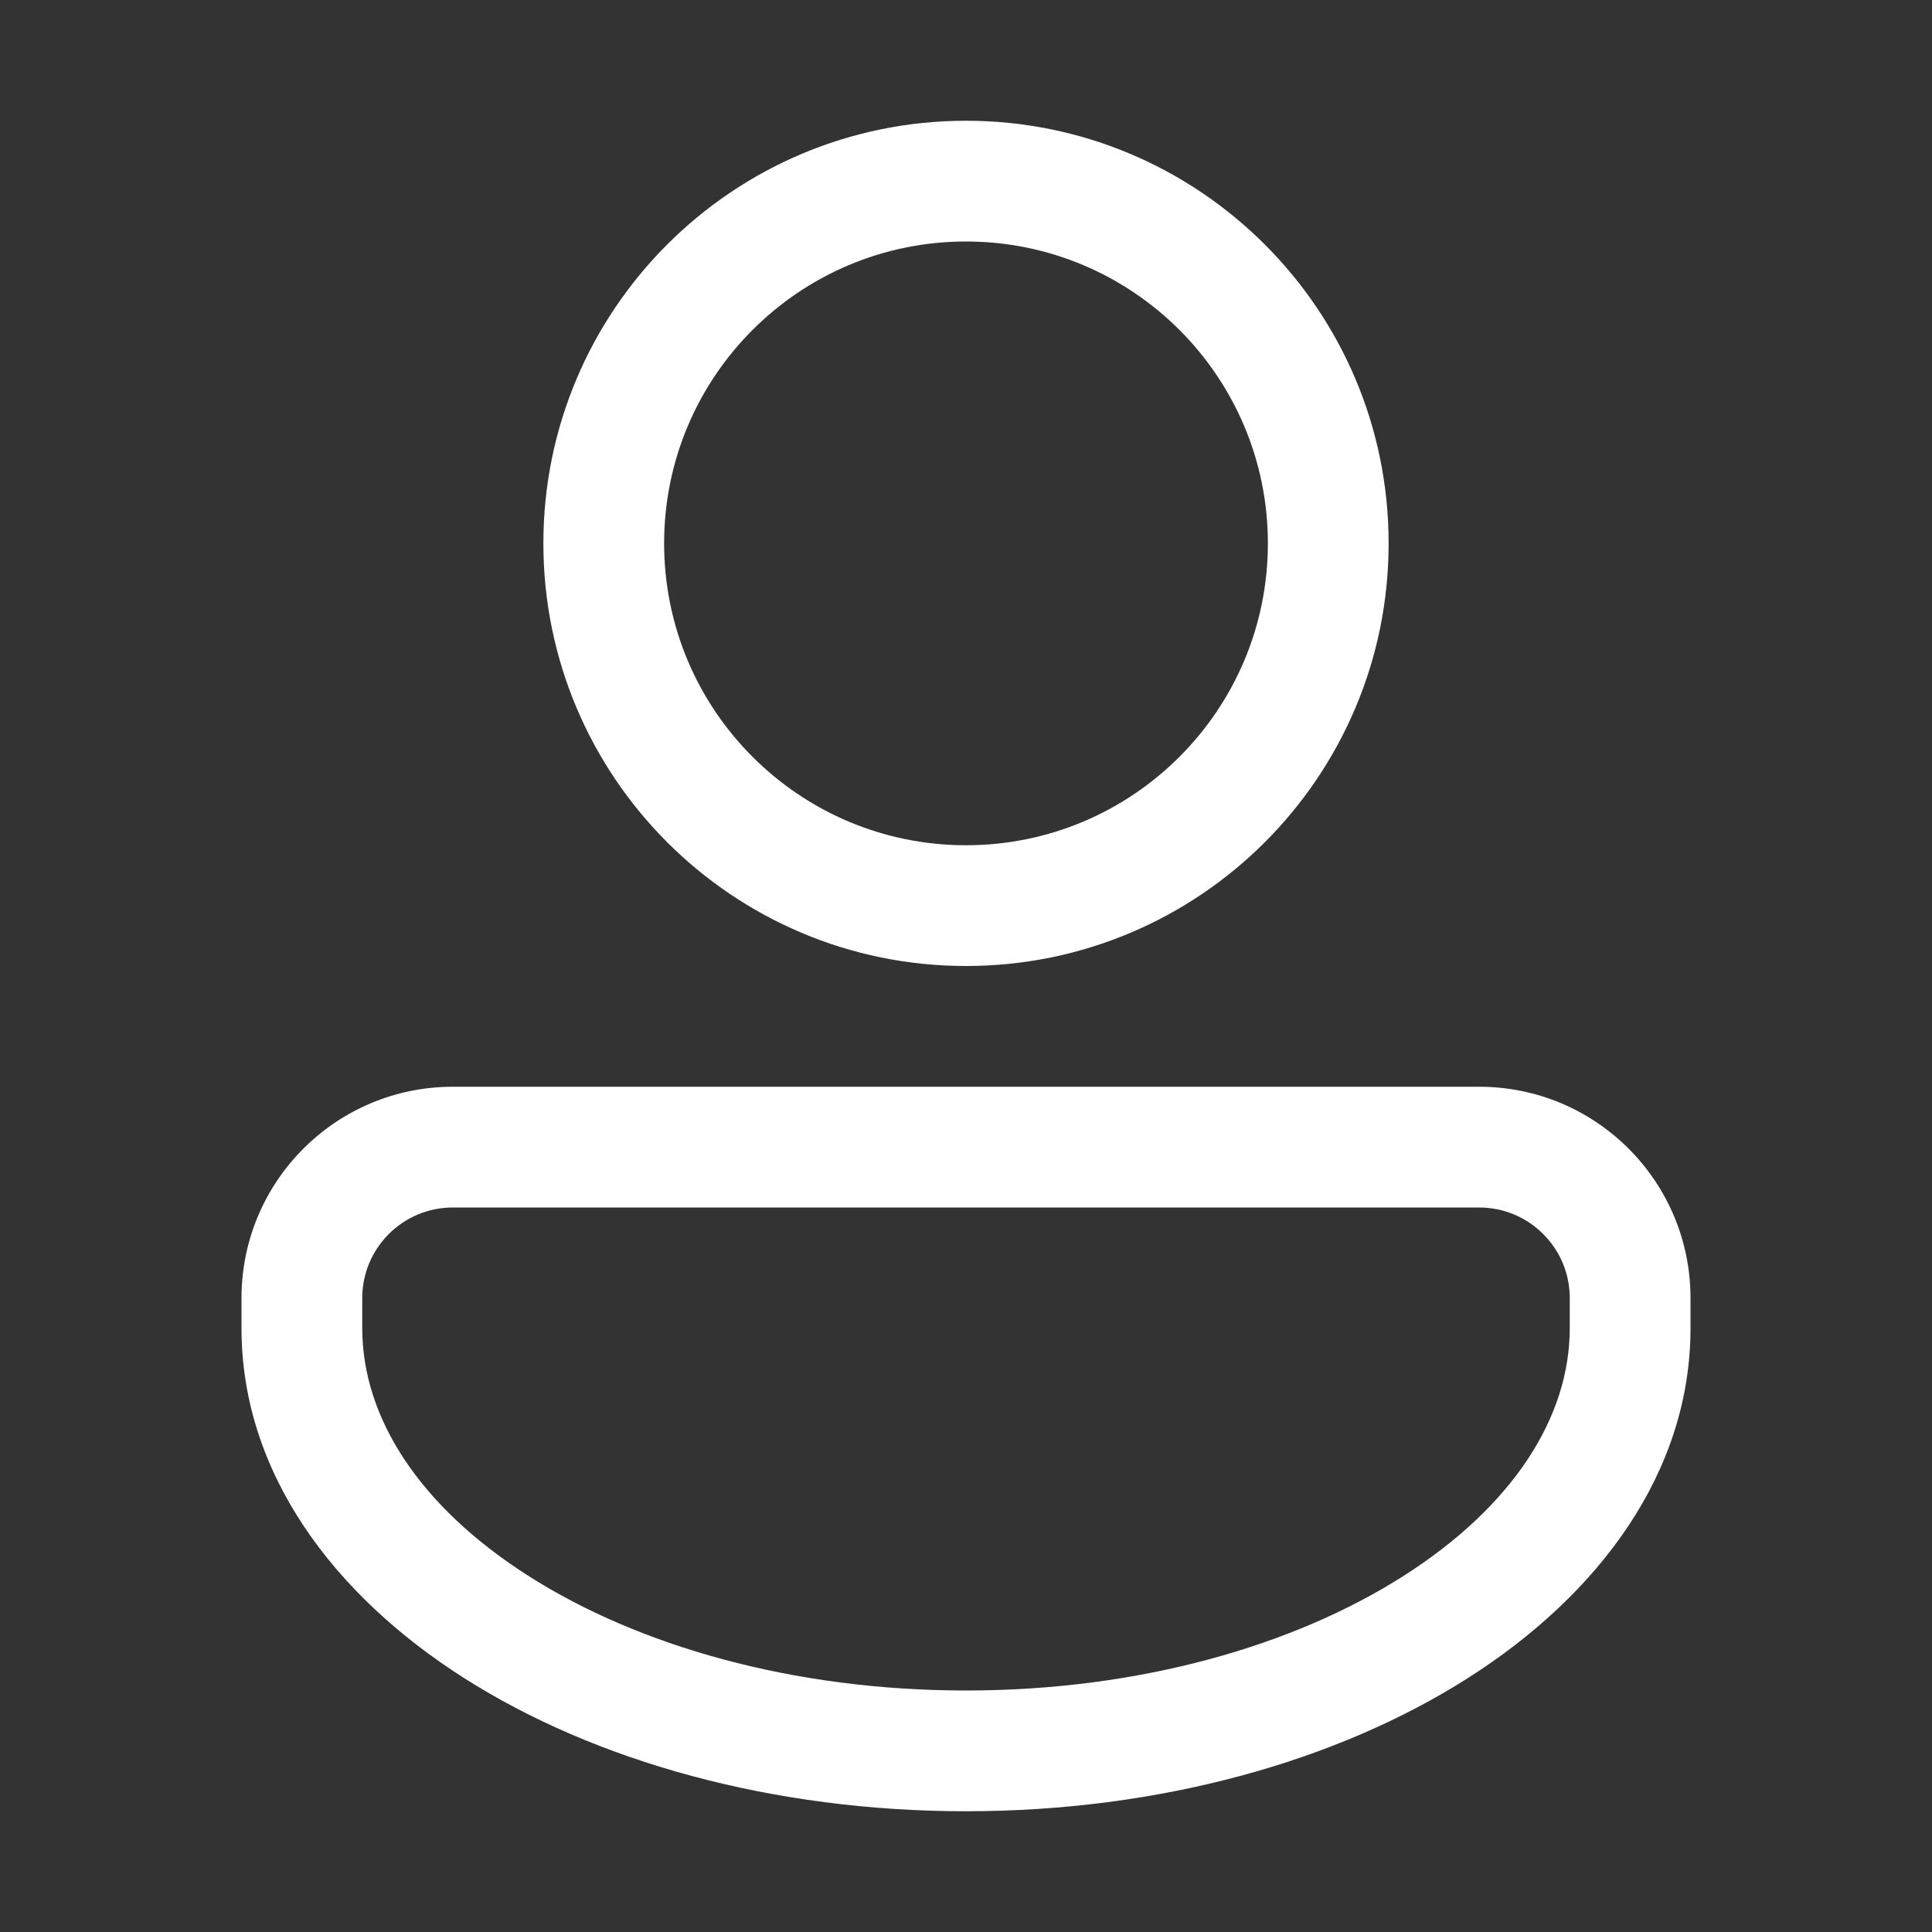 <svg width="32" height="32" viewBox="0 0 32 32" fill="none" xmlns="http://www.w3.org/2000/svg">
<rect x="0" y="0" width="32" height="32" fill="#333333" stroke="none"/>
<path d="M23 9C23 12.866 19.866 16 16 16C12.134 16 9 12.866 9 9C9 5.134 12.134 2 16 2C19.866 2 23 5.134 23 9ZM21 9C21 6.239 18.761 4 16 4C13.239 4 11 6.239 11 9C11 11.761 13.239 14 16 14C18.761 14 21 11.761 21 9ZM7.5 18C5.567 18 4 19.567 4 21.5L4 22C4 24.393 5.523 26.417 7.685 27.793C9.859 29.177 12.802 30 16 30C19.198 30 22.141 29.177 24.315 27.793C26.477 26.417 28 24.393 28 22V21.5C28 19.567 26.433 18 24.5 18H7.5ZM6 21.5C6 20.672 6.672 20 7.5 20H24.5C25.328 20 26 20.672 26 21.5V22C26 23.473 25.06 24.949 23.241 26.106C21.434 27.256 18.877 28 16 28C13.123 28 10.566 27.256 8.759 26.106C6.94 24.949 6 23.473 6 22L6 21.5Z" fill="#ffffff"/>
</svg>
